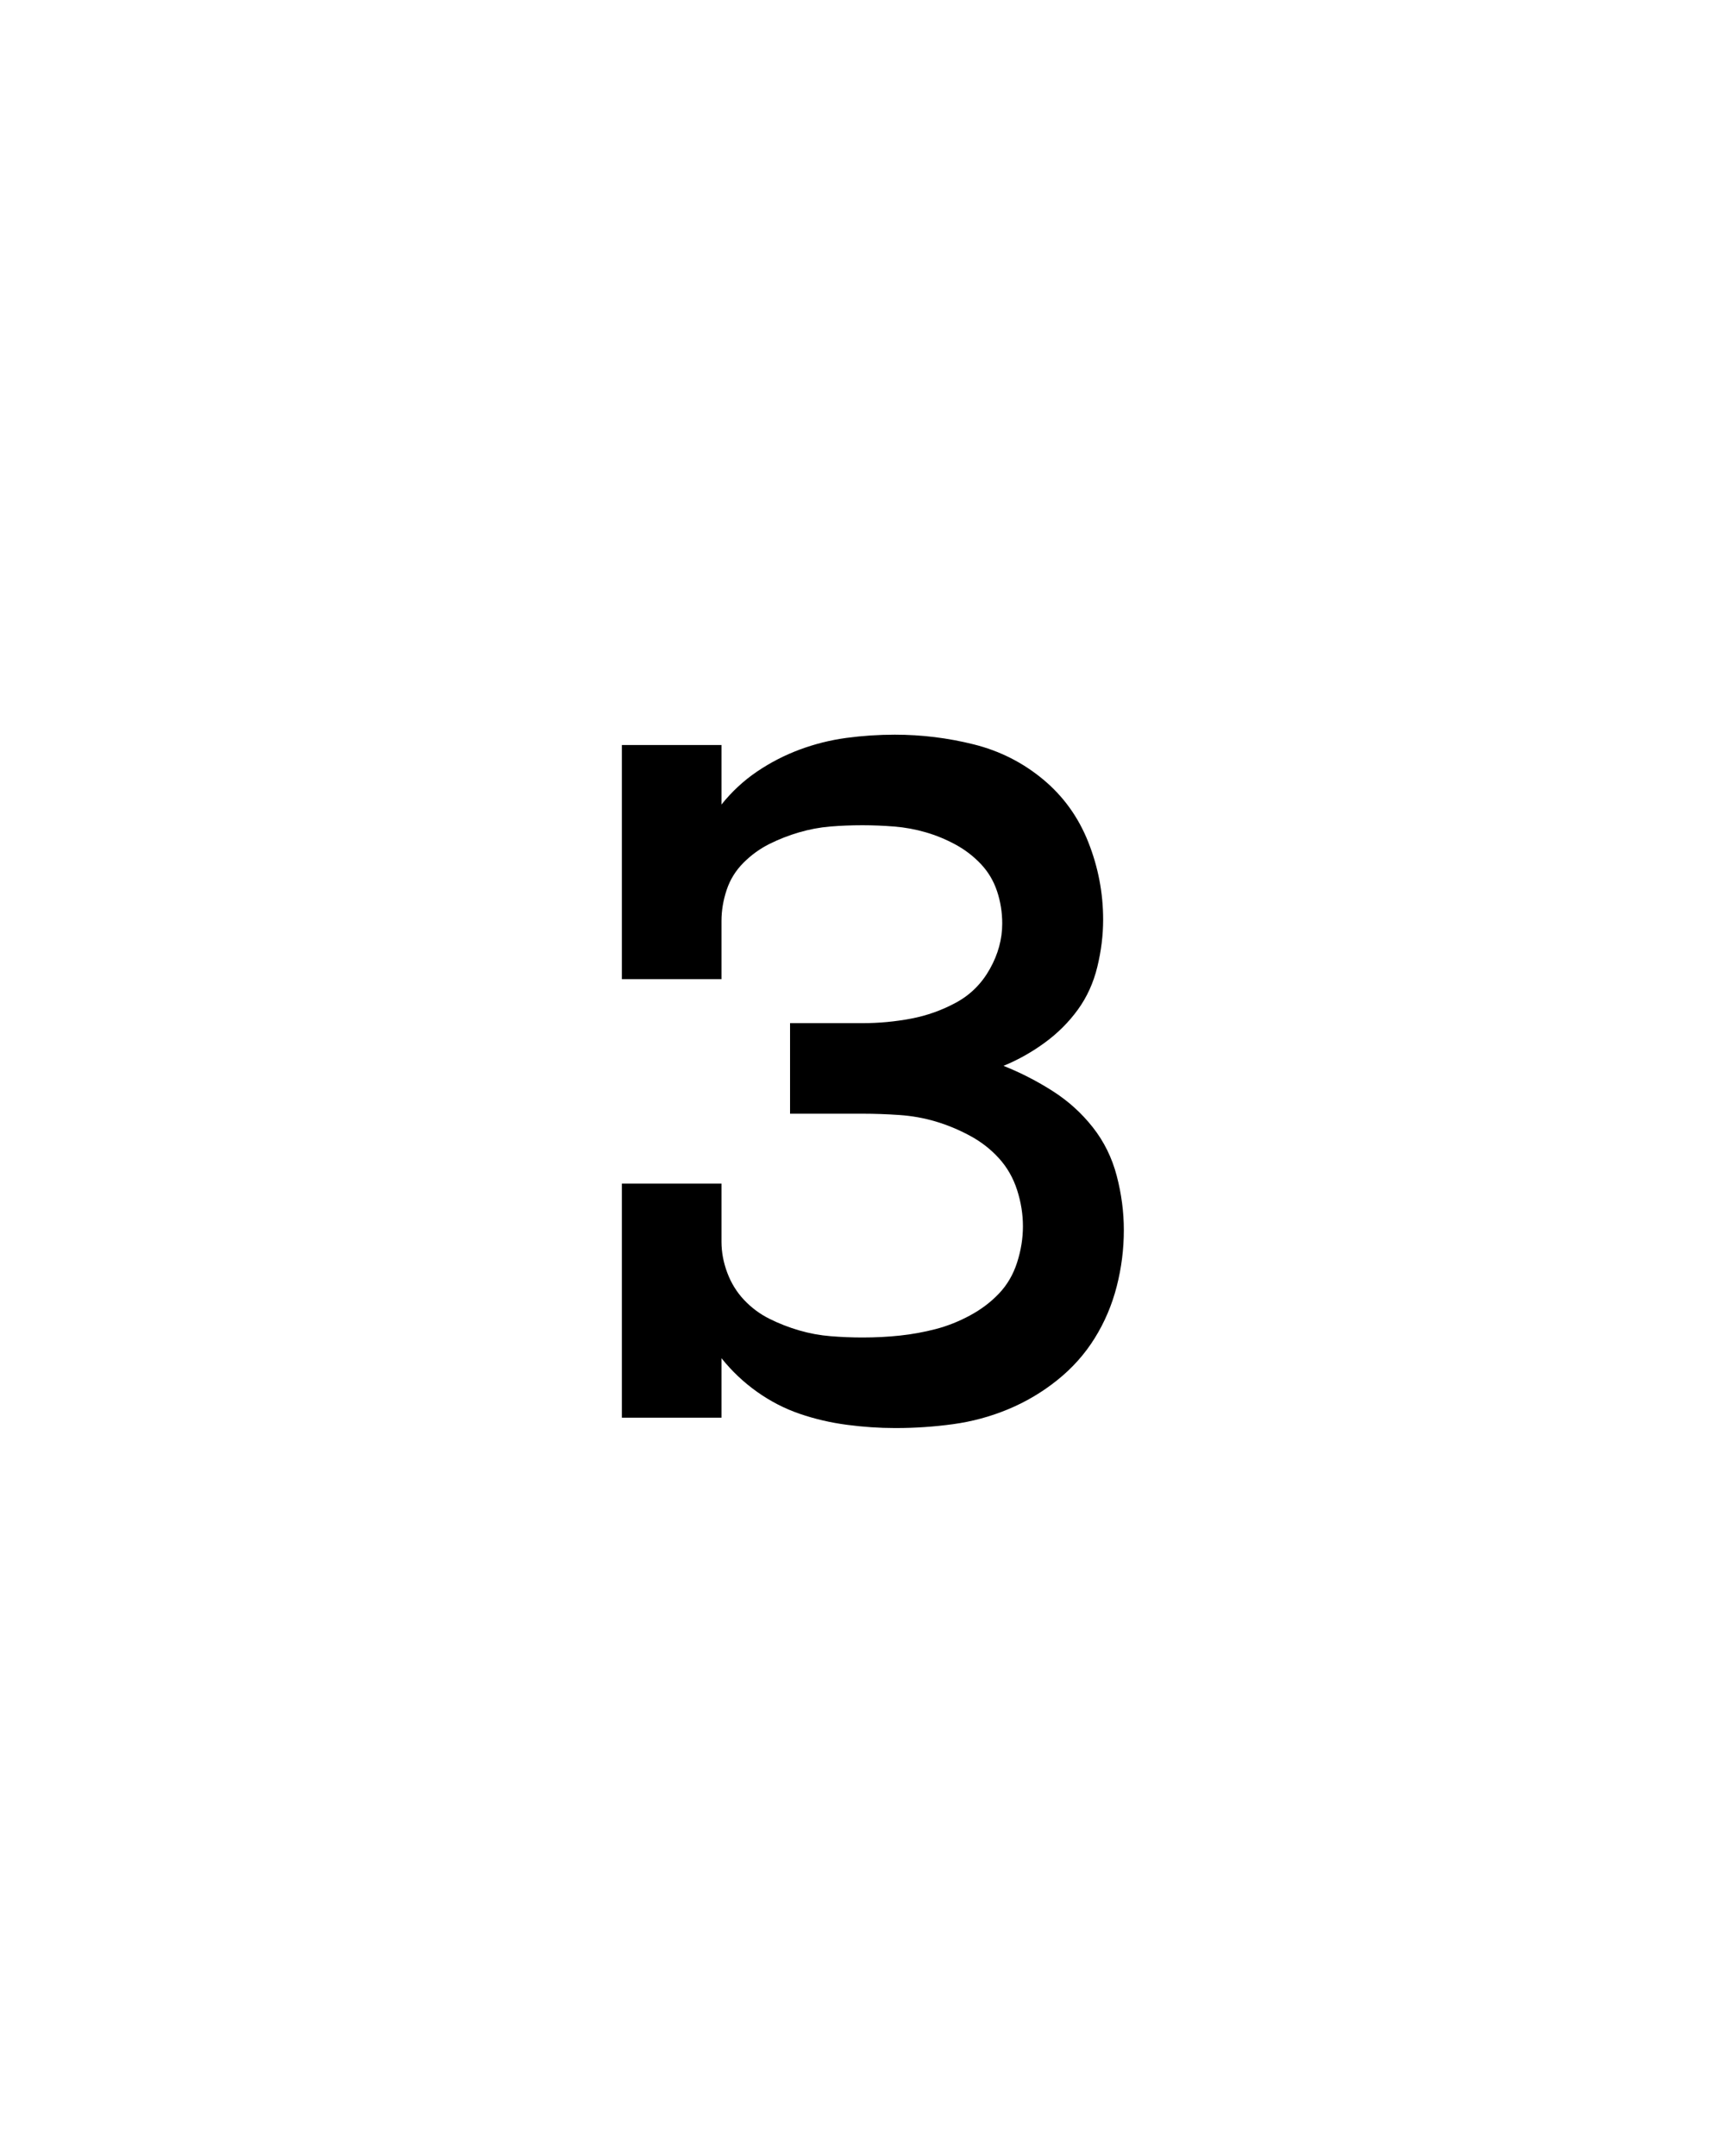 <svg xmlns="http://www.w3.org/2000/svg" height="160" viewBox="0 0 128 160" width="128"><defs><path d="M 276 8 L 275 8 C 263 8 250.667 7.167 238 5.5 C 225.333 3.833 213.167 1 201.5 -3 C 189.833 -7 178.833 -12.667 168.5 -20 C 158.167 -27.333 149 -36 141 -46 L 141 0 L 64 0 L 64 -181 L 141 -181 L 141 -136 C 141 -128 142.5 -120 145.5 -112 C 148.5 -104 152.833 -97 158.5 -91 C 164.167 -85 170.667 -80.167 178 -76.5 C 185.333 -72.833 193 -69.833 201 -67.5 C 209 -65.167 217.167 -63.667 225.5 -63 C 233.833 -62.333 242 -62 250 -62 C 260 -62 269.667 -62.5 279 -63.5 C 288.333 -64.5 297.5 -66.167 306.5 -68.5 C 315.5 -70.833 324.333 -74.333 333 -79 C 341.667 -83.667 349.167 -89.333 355.5 -96 C 361.833 -102.667 366.5 -110.667 369.5 -120 C 372.5 -129.333 374 -138.667 374 -148 C 374 -157.333 372.5 -166.667 369.5 -176 C 366.5 -185.333 361.833 -193.5 355.5 -200.5 C 349.167 -207.5 341.667 -213.333 333 -218 C 324.333 -222.667 315.5 -226.333 306.5 -229 C 297.5 -231.667 288.167 -233.333 278.5 -234 C 268.833 -234.667 259.333 -235 250 -235 L 194 -235 L 194 -305 L 250 -305 C 262.667 -305 275.167 -306.167 287.5 -308.5 C 299.833 -310.833 311.5 -315 322.5 -321 C 333.5 -327 342.167 -335.667 348.5 -347 C 354.833 -358.333 358 -370 358 -382 C 358 -390.667 356.667 -399 354 -407 C 351.333 -415 347.167 -422 341.5 -428 C 335.833 -434 329.333 -439 322 -443 C 314.667 -447 307 -450.167 299 -452.5 C 291 -454.833 282.833 -456.333 274.5 -457 C 266.167 -457.667 258 -458 250 -458 C 250 -458 250 -458 250 -458 C 250 -458 250 -458 250 -458 C 241.333 -458 233 -457.667 225 -457 C 217 -456.333 209 -454.833 201 -452.5 C 193 -450.167 185.333 -447.167 178 -443.5 C 170.667 -439.833 164 -435 158 -429 C 152 -423 147.667 -416 145 -408 C 142.333 -400 141 -392 141 -384 L 141 -339 L 64 -339 L 64 -520 L 141 -520 L 141 -474 C 149 -484 158.167 -492.5 168.5 -499.5 C 178.833 -506.5 189.833 -512.167 201.5 -516.5 C 213.167 -520.833 225.167 -523.833 237.5 -525.5 C 249.833 -527.167 262.333 -528 275 -528 C 275 -528 275 -528 275 -528 C 275 -528 275 -528 275 -528 C 295.667 -528 316 -525.5 336 -520.5 C 356 -515.5 373.833 -506.5 389.5 -493.5 C 405.167 -480.5 416.833 -464.333 424.5 -445 C 432.167 -425.667 436 -405.667 436 -385 C 436 -373 434.5 -360.833 431.5 -348.5 C 428.5 -336.167 423.5 -325.167 416.5 -315.5 C 409.5 -305.833 401 -297.333 391 -290 C 381 -282.667 370.333 -276.667 359 -272 C 372.333 -266.667 385 -260.167 397 -252.5 C 409 -244.833 419.333 -235.5 428 -224.5 C 436.667 -213.5 442.833 -201 446.5 -187 C 450.167 -173 452 -159 452 -145 C 452 -130.333 450.167 -115.833 446.5 -101.5 C 442.833 -87.167 437.167 -73.833 429.5 -61.5 C 421.833 -49.167 412.167 -38.333 400.5 -29 C 388.833 -19.667 376.167 -12.167 362.5 -6.5 C 348.833 -0.833 334.667 3 320 5 C 305.333 7 290.667 8 276 8 Z " id="path1"/></defs><g><g fill="#000000" transform="translate(40 105.21) rotate(0)"><use href="#path1" transform="translate(0 0) scale(0.096)"/></g></g></svg>